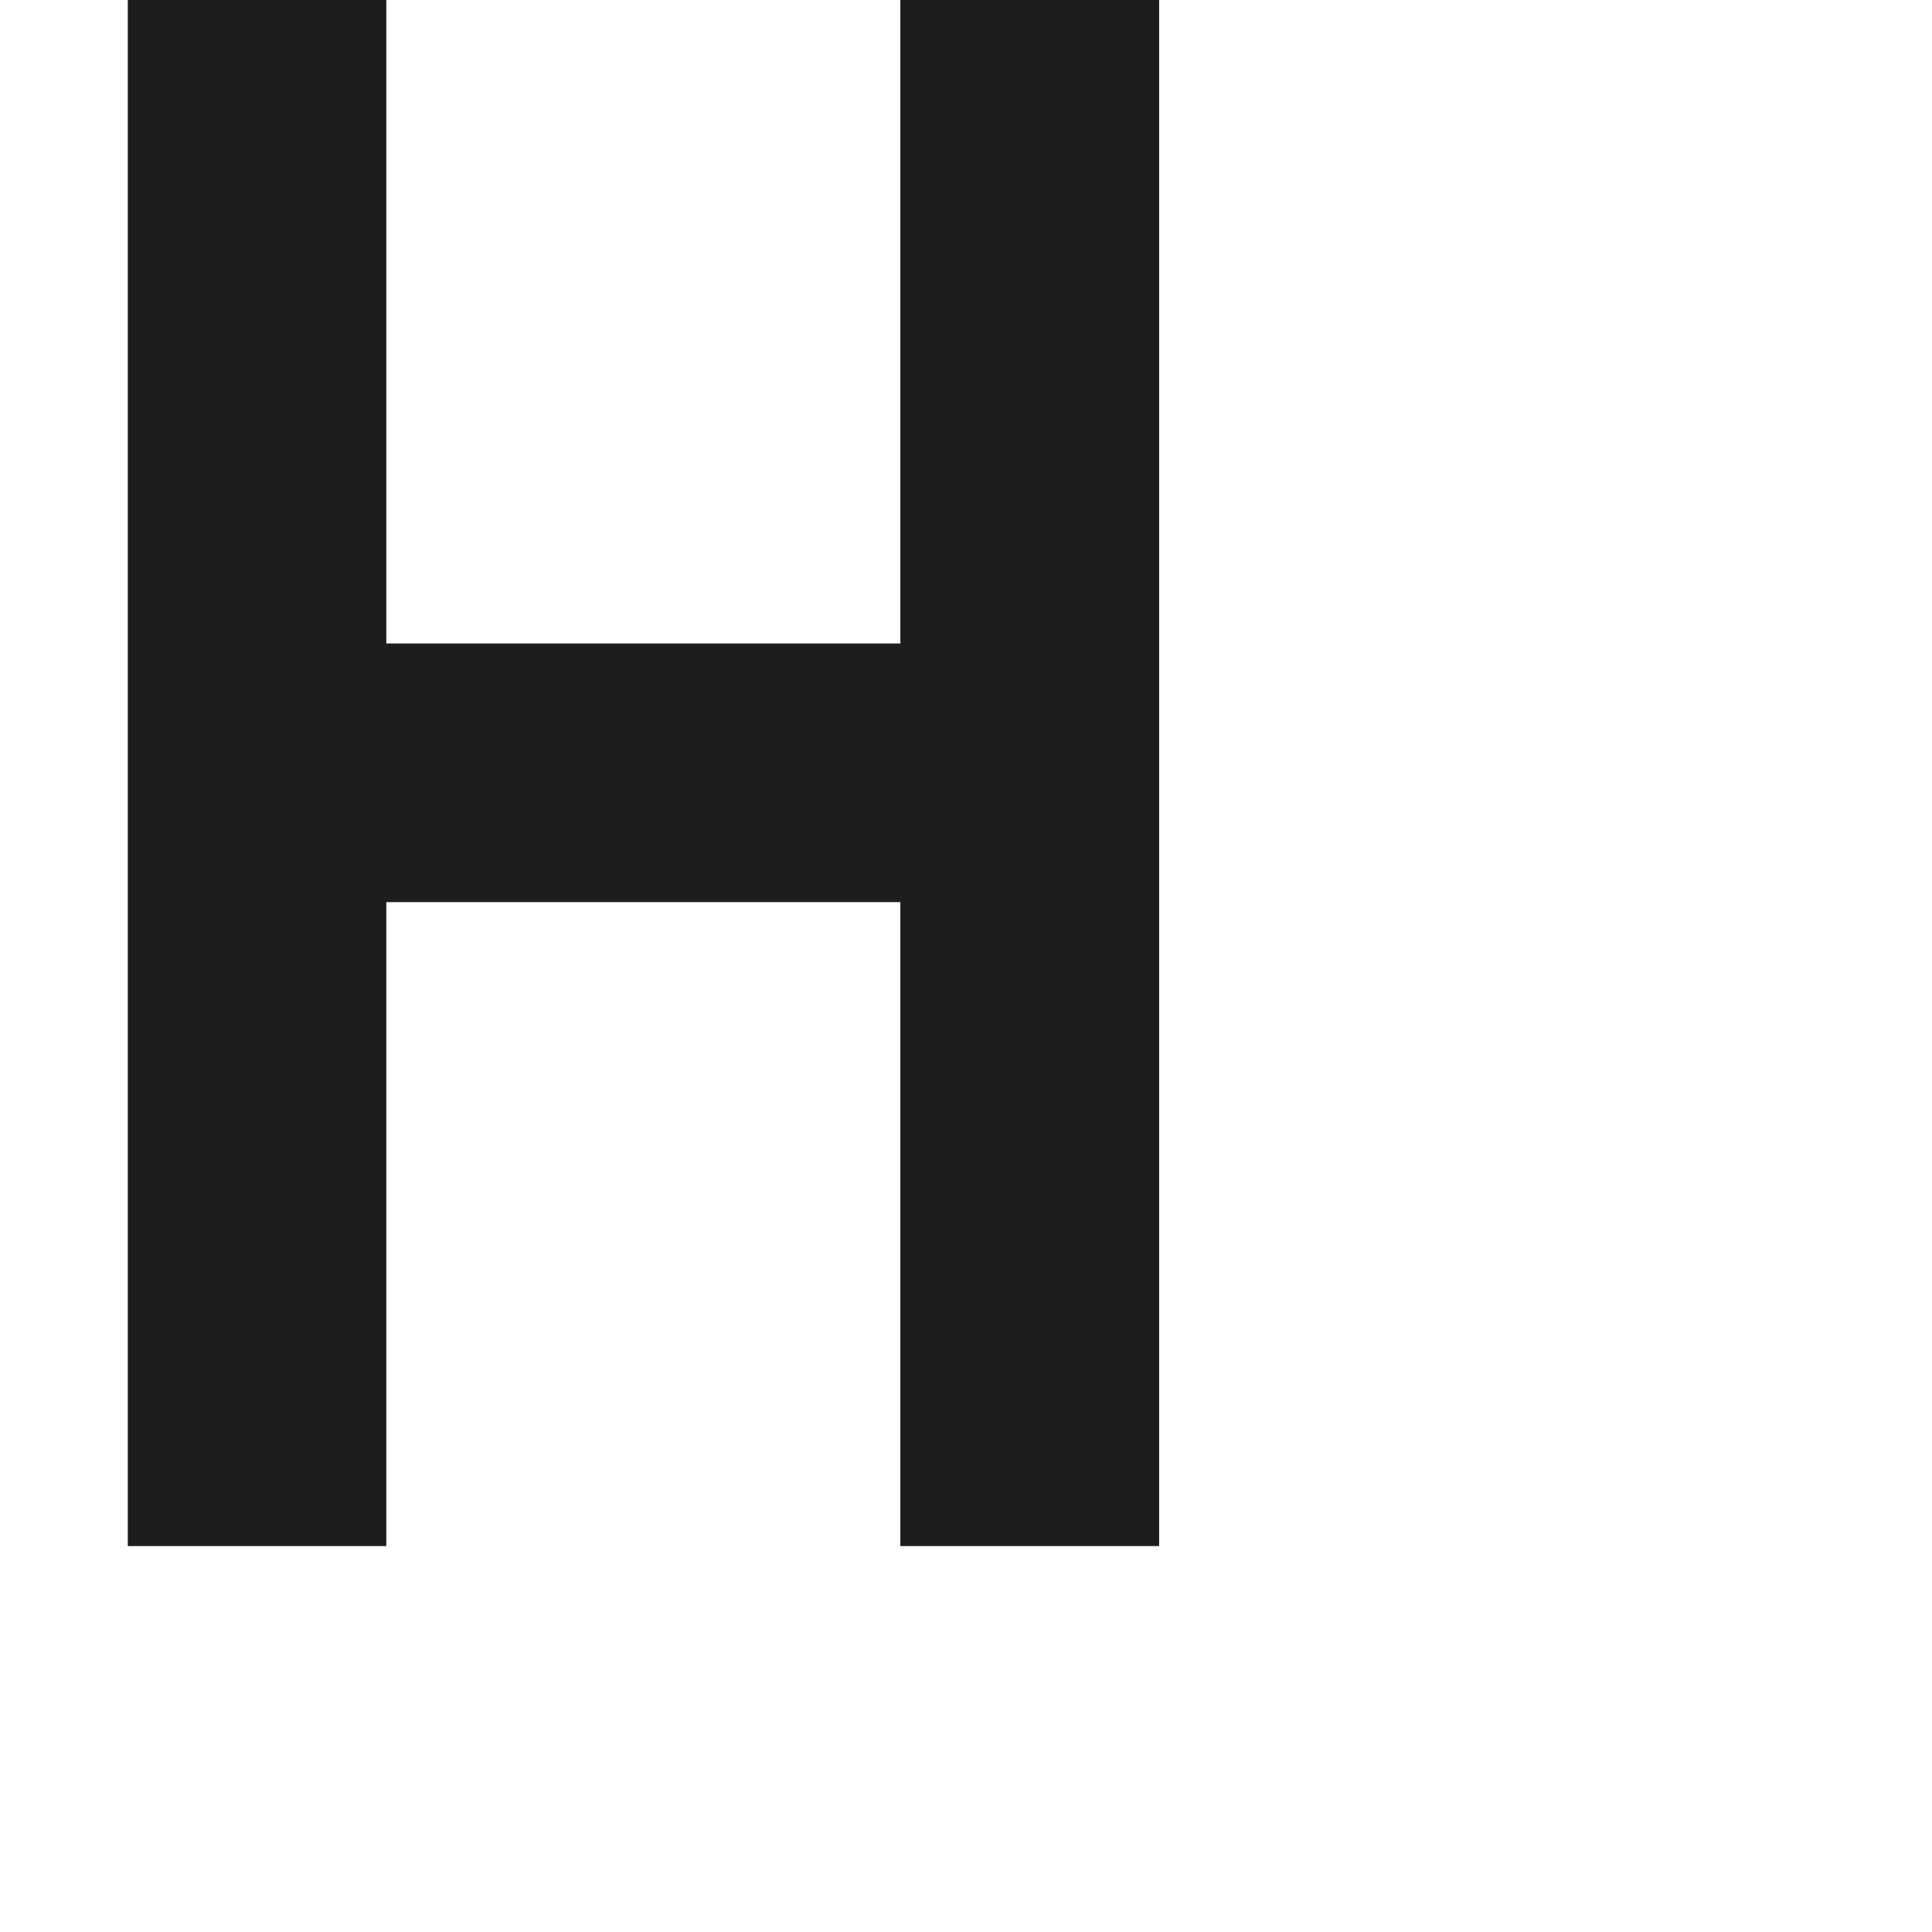 <?xml version="1.0" encoding="utf-8"?>
<!-- Generator: Adobe Illustrator 19.2.1, SVG Export Plug-In . SVG Version: 6.00 Build 0)  -->
<svg version="1.1" id="Calque_1" xmlns="http://www.w3.org/2000/svg" xmlns:xlink="http://www.w3.org/1999/xlink" x="0px" y="0px"
	 viewBox="0 0 1000 1000" style="enable-background:new 0 0 1000 1000;" xml:space="preserve">
<style type="text/css">
	.st0{fill:#1D1D1B;stroke:#1D1D1B;stroke-width:0.5;stroke-miterlimit:10;}
</style>
<polygon class="st0" points="199.7,466.7 466.3,466.7 466.3,800 599.7,800 599.7,0 466.3,0 466.3,333.3 199.7,333.3 199.7,0 66.4,0 
	66.4,800 199.7,800 "/>
</svg>

